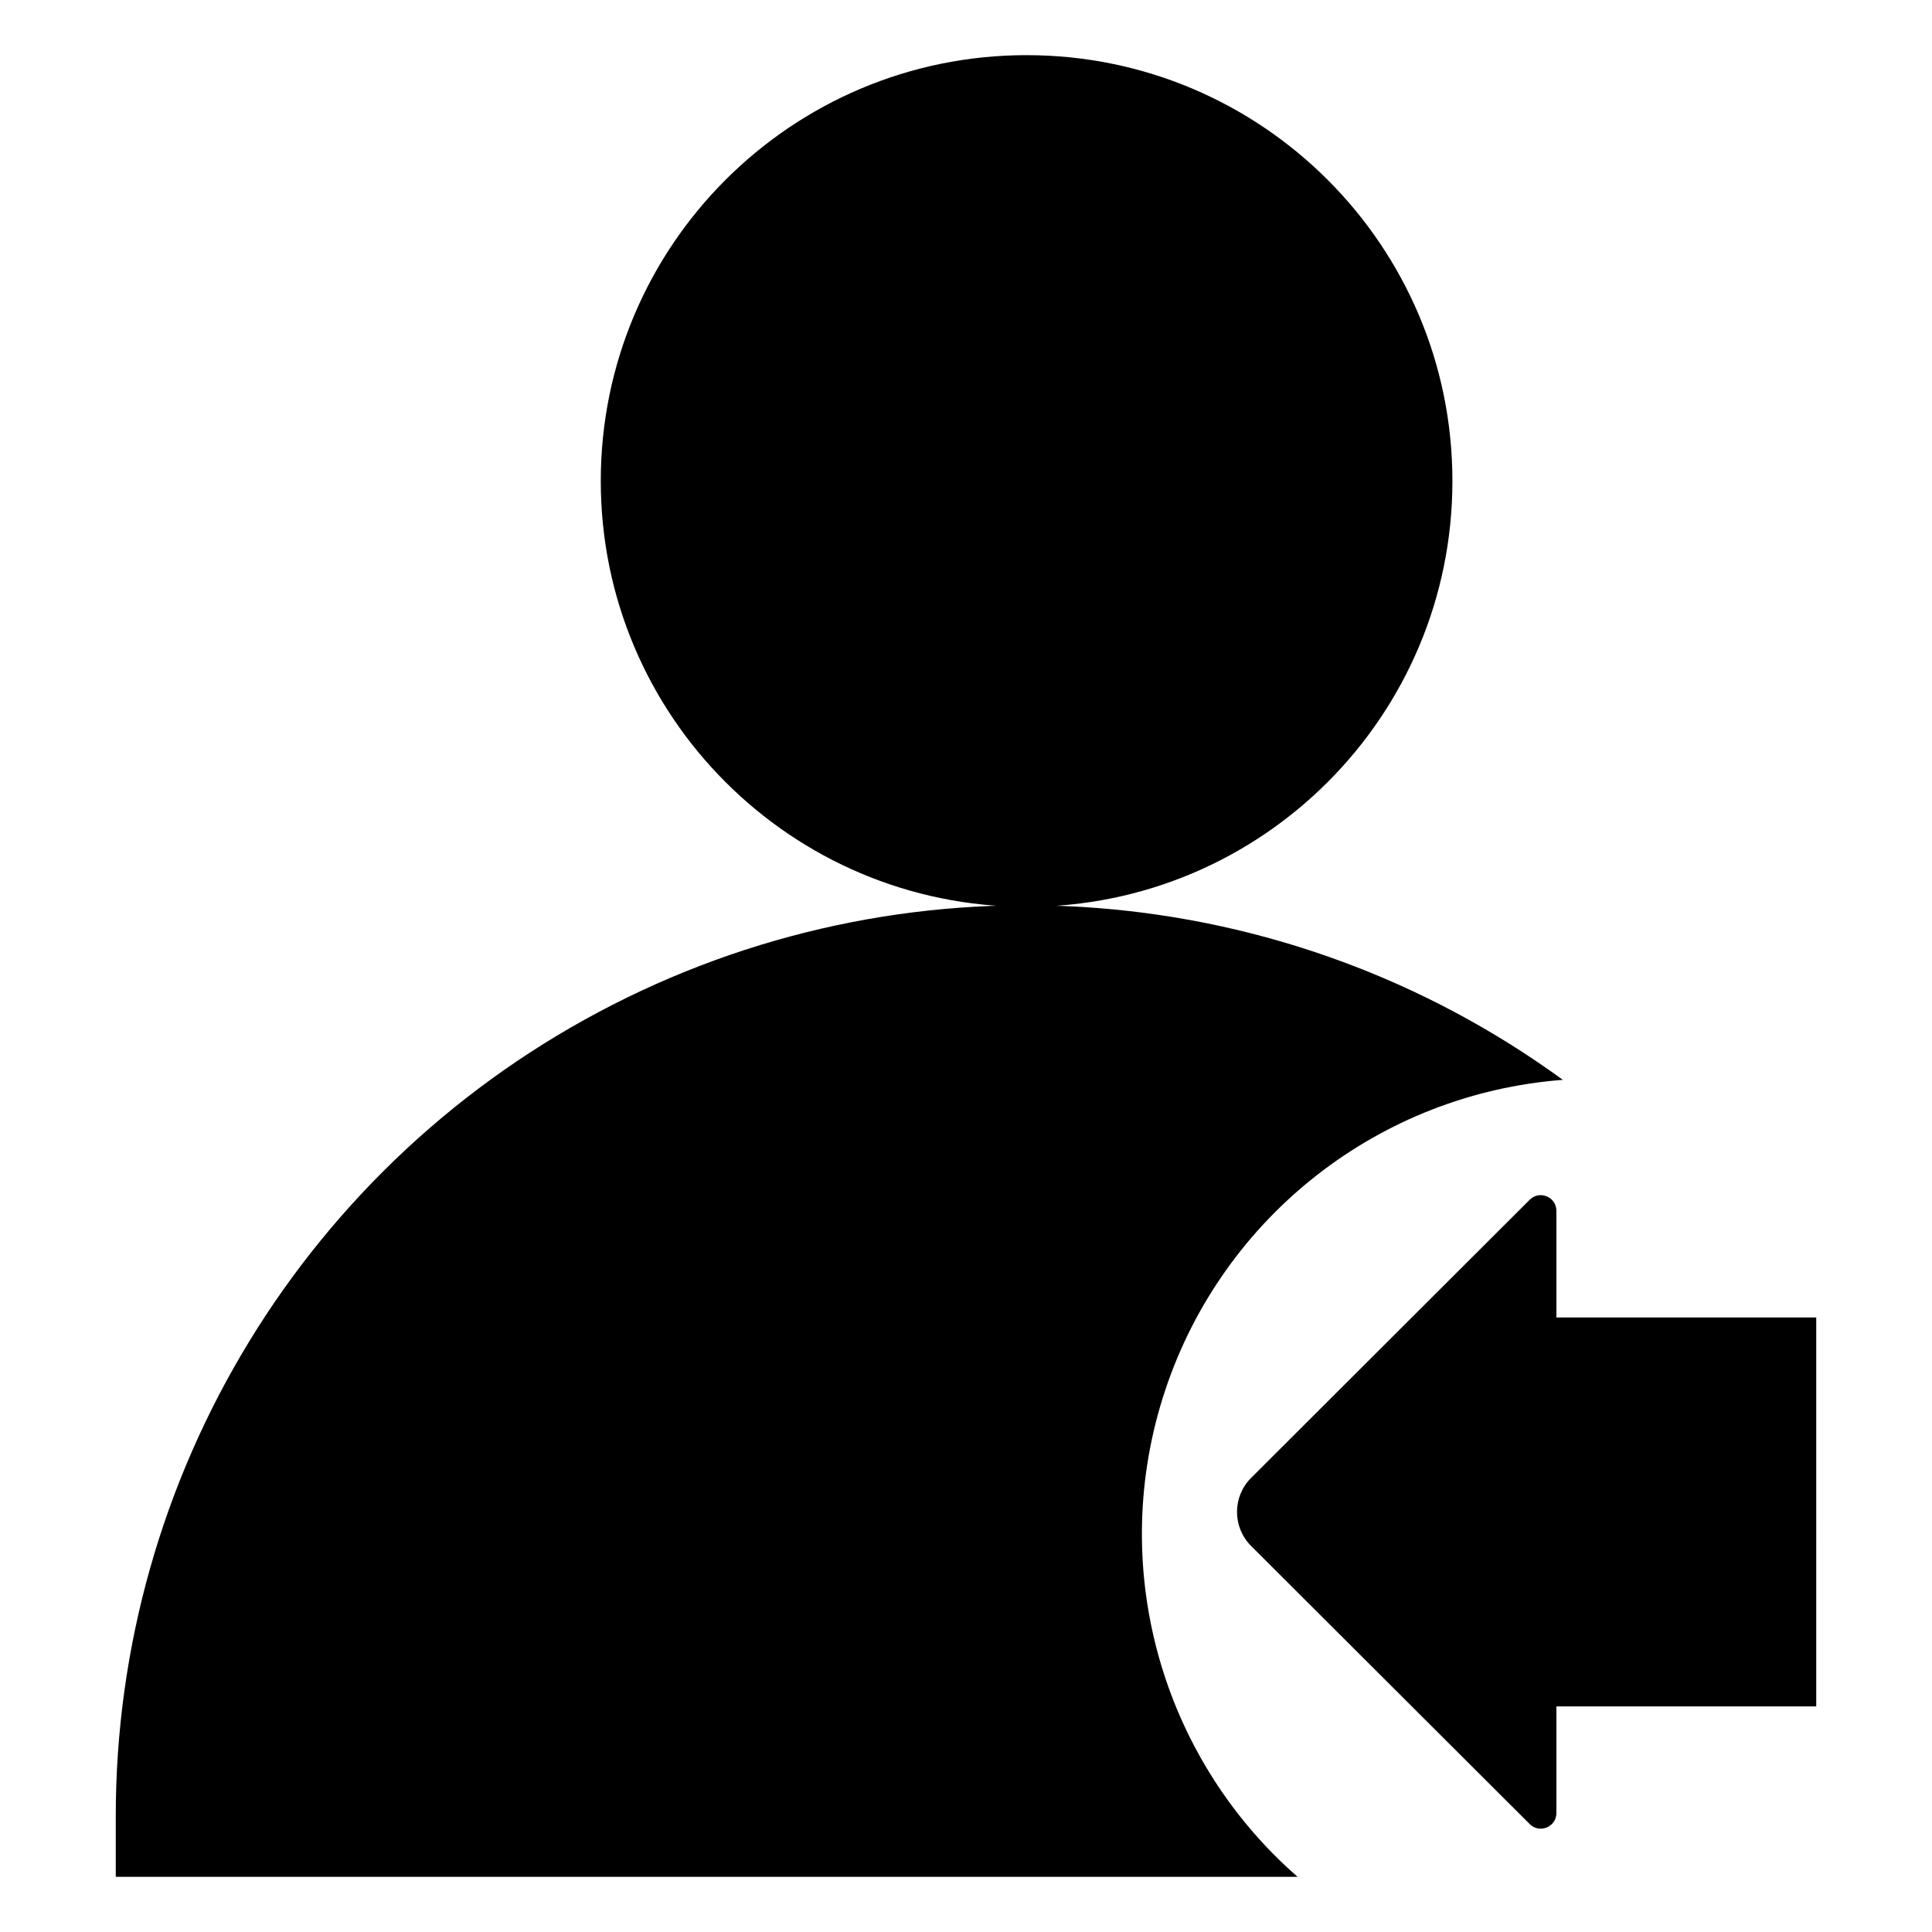 <?xml version="1.0" standalone="no"?><!DOCTYPE svg PUBLIC "-//W3C//DTD SVG 1.1//EN" "http://www.w3.org/Graphics/SVG/1.1/DTD/svg11.dtd"><svg t="1719391388390" class="icon" viewBox="0 0 1024 1024" version="1.1" xmlns="http://www.w3.org/2000/svg" p-id="31456" xmlns:xlink="http://www.w3.org/1999/xlink" width="200" height="200"><path d="M544.123 480.621c124.647 0 225.687-101.053 225.687-225.701S668.756 29.233 544.123 29.233c-124.647 0-225.701 101.039-225.701 225.687 0 124.647 101.053 225.701 225.701 225.701z m284.223 91.725c-146.951-107.029-341.553-122.445-503.513-39.866C162.886 615.045 61.047 781.607 61.356 963.388v31.379h626.393c-73.209-64.007-100.871-165.692-70.151-257.964 30.692-92.272 113.776-157.093 210.748-164.457z m0 0" p-id="31457"></path><path d="M824.923 698.284v-56.53c0-7.378-8.921-11.082-14.14-5.863L663.131 783.304c-9.988 9.959-9.988 26.147 0 36.107L810.784 966.796c5.218 5.218 14.14 1.515 14.14-5.863v-56.516h137.721V698.284h-137.721z" p-id="31458"></path></svg>